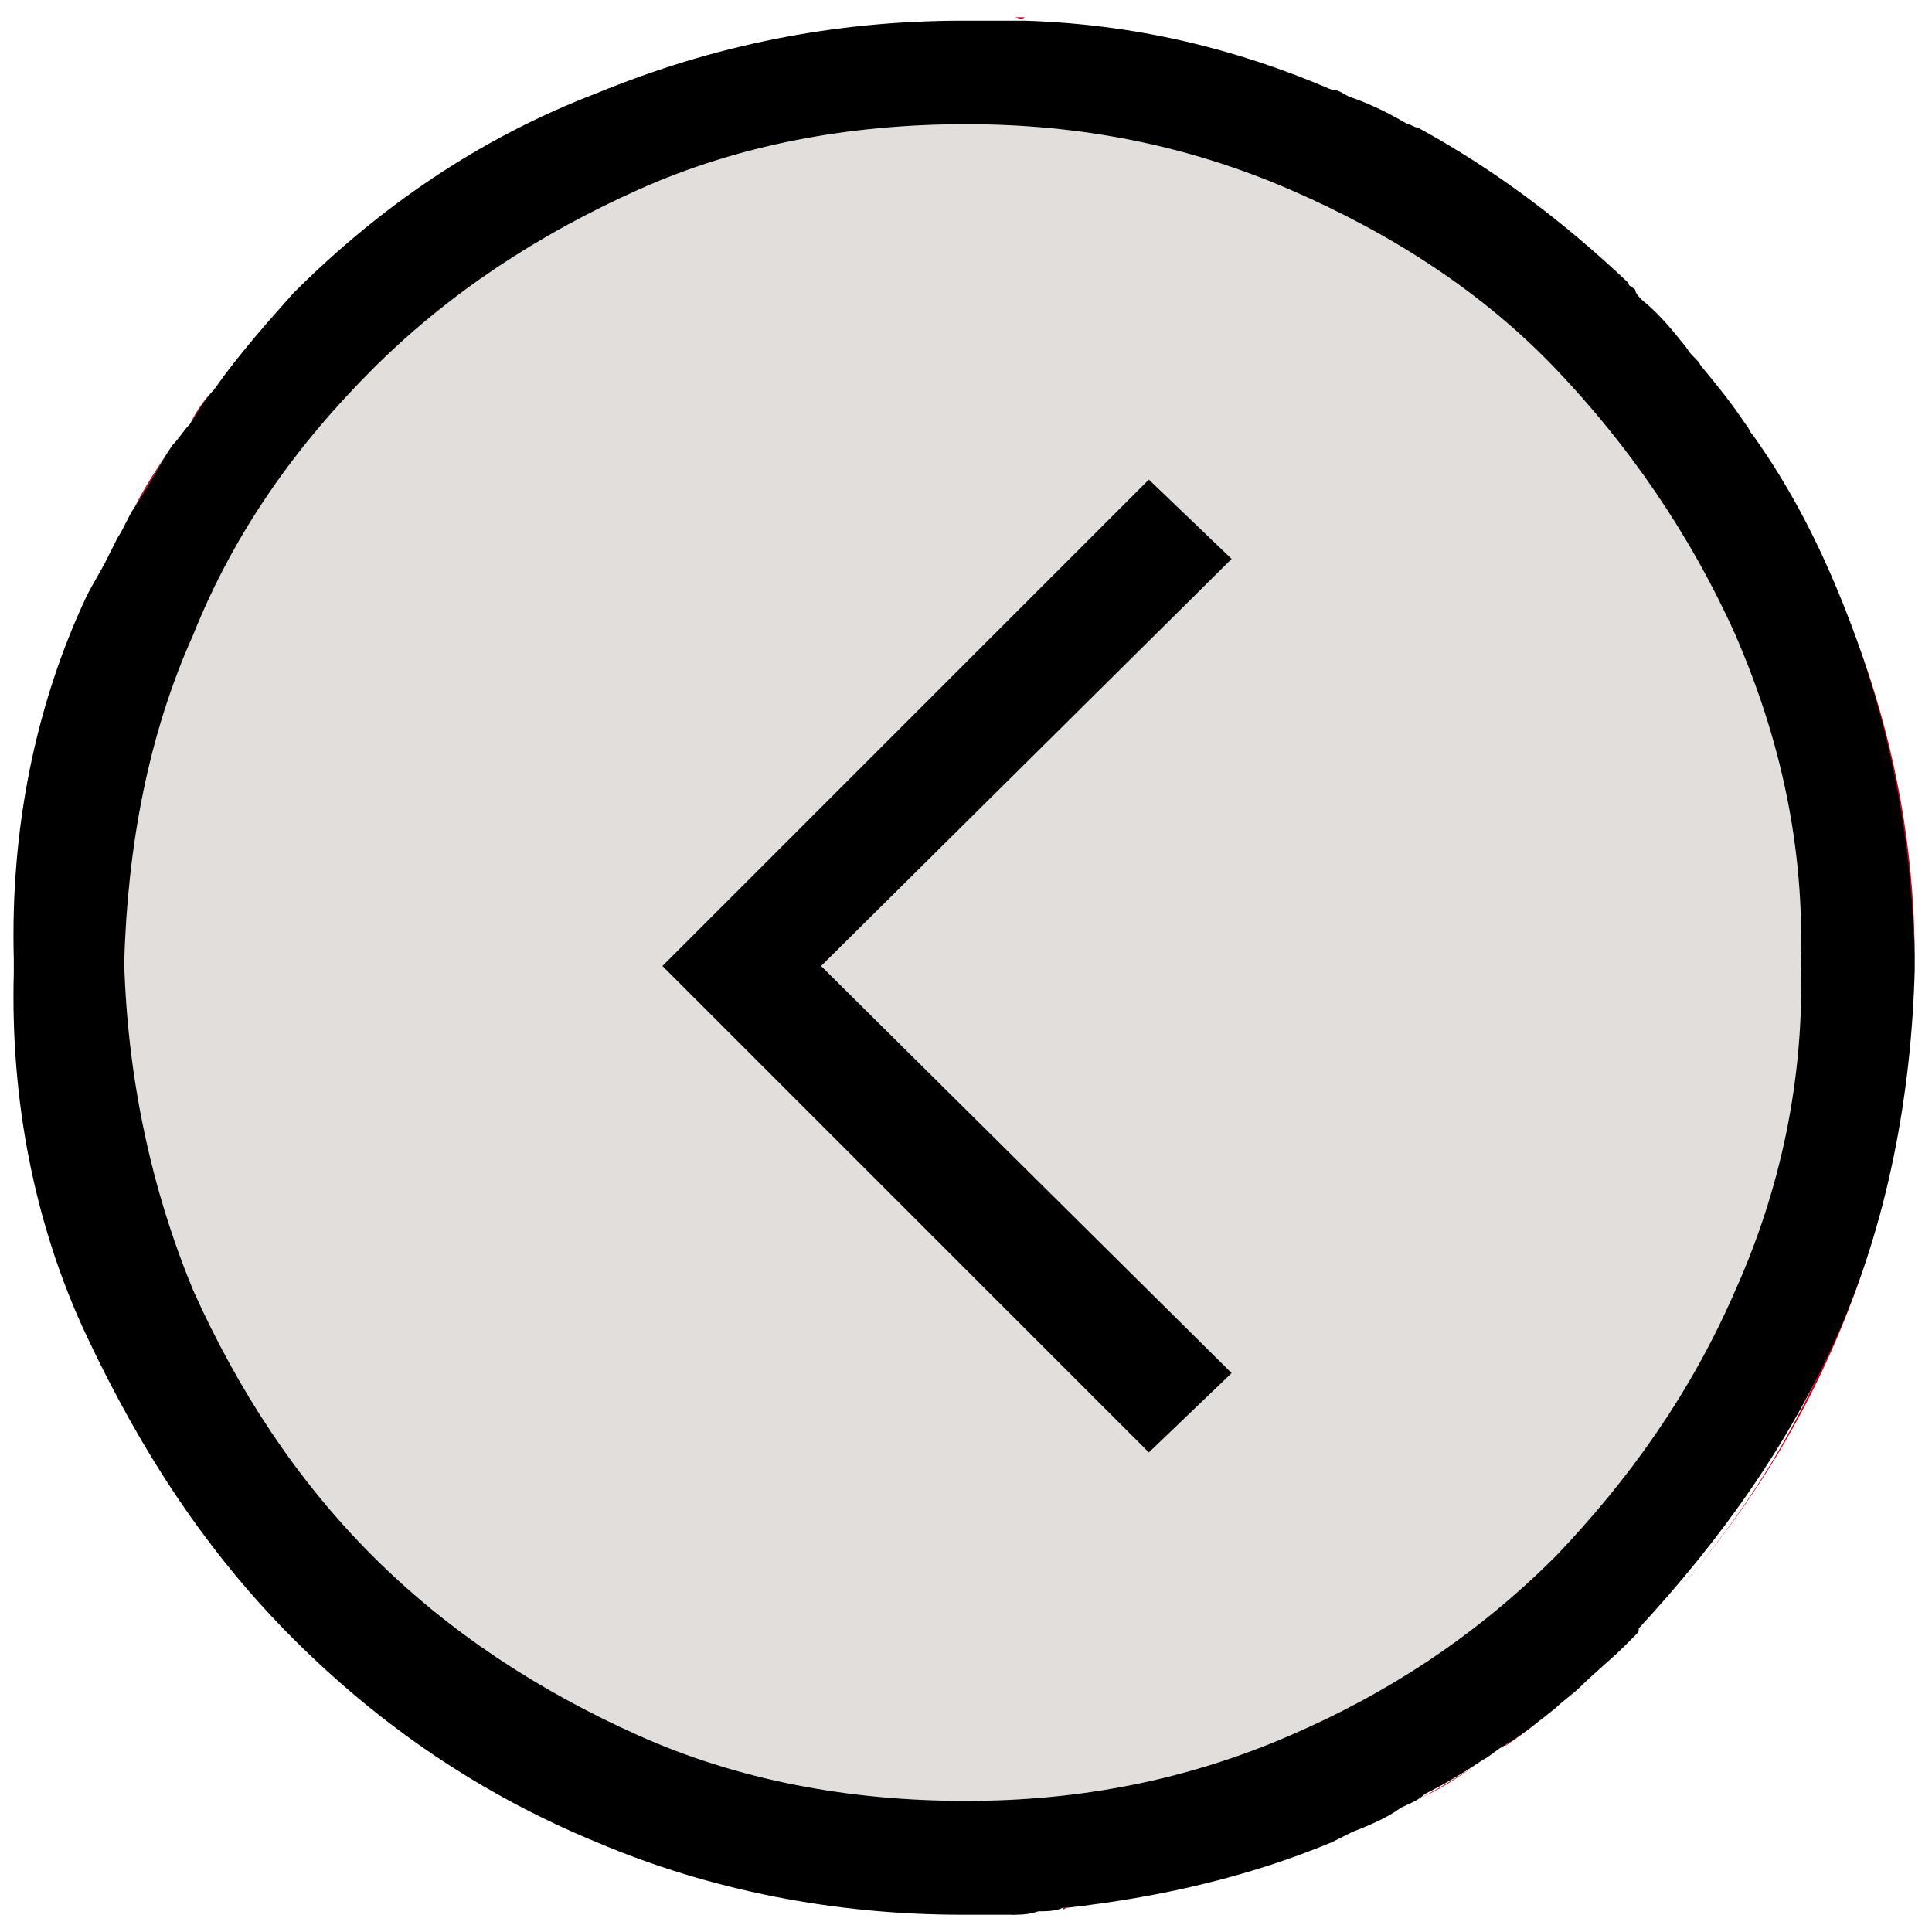 <svg xmlns="http://www.w3.org/2000/svg" viewBox="0 0 56 56" enable-background="new 0 0 56 56"><style type="text/css">.st0{fill:#D00016;} .st1{fill:#E2DEDC;}</style><title>icon94 - themify</title><desc>Created with Sketch.</desc><path class="st0" d="M6.2 11.3c-.3.3-.5.7-.7 1 .2-.4.4-.7.7-1zM30.9 55.3h-.1c0 .1.1 0 .1 0zM28 .5h.9-.9zM28 55.5h1.1H28zM45 49.6c-.5.4-1 .7-1.5 1.1.6-.4 1.1-.8 1.5-1.1zM42.9 51.1c-.5.3-1.1.7-1.7 1 .7-.3 1.2-.7 1.7-1zM40.6 52.4c-.5.2-.9.5-1.4.7.5-.2.9-.4 1.4-.7zM3.2 16.2l.3-.6-.3.6z"/><path class="st1" d="M5.6 37.4c1.3 2.9 3 5.5 5.2 7.7s4.8 3.9 7.7 5.2 6.1 1.9 9.5 1.9c3.3 0 6.4-.6 9.4-1.9 3-1.3 5.5-3 7.7-5.2 2.1-2.2 3.9-4.7 5.2-7.7 1.3-2.9 2-6.1 1.9-9.5.1-3.4-.6-6.5-1.9-9.5-1.3-2.9-3.1-5.5-5.2-7.7s-4.7-3.9-7.7-5.2-6.1-1.9-9.4-1.9c-3.4 0-6.6.6-9.5 1.9s-5.5 3-7.7 5.2-4 4.7-5.2 7.7c-1.3 2.9-1.9 6.1-2 9.5.1 3.4.8 6.6 2 9.5zm27.7-23.5l2.4 2.3L23.8 28l11.9 11.8-2.4 2.3L19.2 28l14.1-14.1z"/><path class="st0" d="M3.9 14.7c.3-.6.7-1.2 1.1-1.8-.4.6-.7 1.2-1.1 1.8zM55.5 27.8c0-5.6-1.8-10.8-4.7-15.1 1 1.4 1.8 3 2.5 4.6 1.4 3.3 2.1 6.8 2.2 10.5zM47.5 47.3c4.9-4.9 7.9-11.7 7.9-19.1-.1 3.7-.8 7.2-2.2 10.5-1.3 3.2-3.2 6.1-5.7 8.6zM.5 27.8v.4-.4zM30.1 55.4c-.3 0-.5 0-.8.1.3 0 .5-.1.8-.1zM49.3 10.7c.4.5.9 1.1 1.3 1.7-.4-.6-.8-1.2-1.3-1.7zM29.4.5h.3c-.1.1-.2 0-.3 0zM47.6 8.8c.4.5.9.9 1.3 1.4-.4-.5-.8-1-1.3-1.4zM39.1 2.8c.6.3 1.1.5 1.7.8-.6-.2-1.1-.5-1.7-.8zM41.1 3.8c2.2 1.2 4.2 2.7 6.1 4.5-1.8-1.8-3.9-3.3-6.1-4.5zM47.1 47.8c-.4.4-.9.8-1.3 1.2.4-.4.9-.8 1.3-1.2z"/><path d="M5 12.9c-.4.6-.7 1.2-1.1 1.8-.2.3-.3.6-.5.9l-.3.6c-.2.4-.4.7-.6 1.1C1 20.5.3 24.1.4 27.8v.4c-.1 3.7.6 7.3 2.1 10.5 1.6 3.4 3.5 6.3 6 8.8s5.4 4.5 8.8 5.9c3.3 1.4 6.9 2.1 10.6 2.1H29.3c.3 0 .5 0 .8-.1.2 0 .5 0 .7-.1h.1c2.7-.3 5.3-.9 7.7-1.9l.6-.3c.5-.2 1-.4 1.4-.7.2-.1.5-.2.7-.4.6-.3 1.1-.6 1.7-1 .2-.1.4-.3.6-.4.5-.3 1-.7 1.5-1.1.2-.2.5-.4.7-.6.4-.4.9-.8 1.3-1.2l.3-.3c.1-.1.1-.1.1-.2 2.4-2.6 4.4-5.4 5.8-8.6 1.4-3.2 2.1-6.8 2.2-10.5v-.4c-.1-3.7-.8-7.1-2.2-10.5-.7-1.7-1.5-3.2-2.5-4.6-.1-.1-.1-.2-.2-.3-.4-.6-.8-1.1-1.3-1.7-.1-.2-.3-.3-.4-.5-.4-.5-.8-1-1.3-1.4-.1-.1-.2-.2-.2-.3-.1-.1-.2-.1-.2-.2-1.9-1.8-3.9-3.3-6.1-4.5-.1 0-.2-.1-.3-.1-.5-.3-1.1-.6-1.7-.8-.2-.1-.3-.2-.5-.2-2.8-1.2-5.7-1.9-8.9-2H27.9c-3.7 0-7.2.7-10.6 2.1C13.9 4 11 6 8.5 8.5c-.8.9-1.6 1.8-2.3 2.8-.3.3-.5.7-.7 1-.2.2-.3.4-.5.6zm5.8-2.2c2.2-2.2 4.8-3.9 7.7-5.2s6.1-1.9 9.5-1.9c3.3 0 6.4.6 9.4 1.9s5.6 3 7.7 5.2c2.1 2.2 3.9 4.8 5.2 7.7 1.3 3 2 6.1 1.9 9.5.1 3.4-.6 6.6-1.9 9.5-1.3 3-3.1 5.5-5.2 7.7-2.2 2.2-4.7 3.9-7.7 5.2-3 1.3-6.1 1.9-9.4 1.9-3.4 0-6.6-.6-9.5-1.9s-5.5-3-7.7-5.2-3.9-4.8-5.2-7.7c-1.2-2.9-1.9-6.1-2-9.5.1-3.4.7-6.6 2-9.5 1.2-3 3-5.5 5.2-7.7zM35.7 39.8L23.8 28l11.9-11.8-2.4-2.3L19.2 28l14.1 14.1z"/></svg>